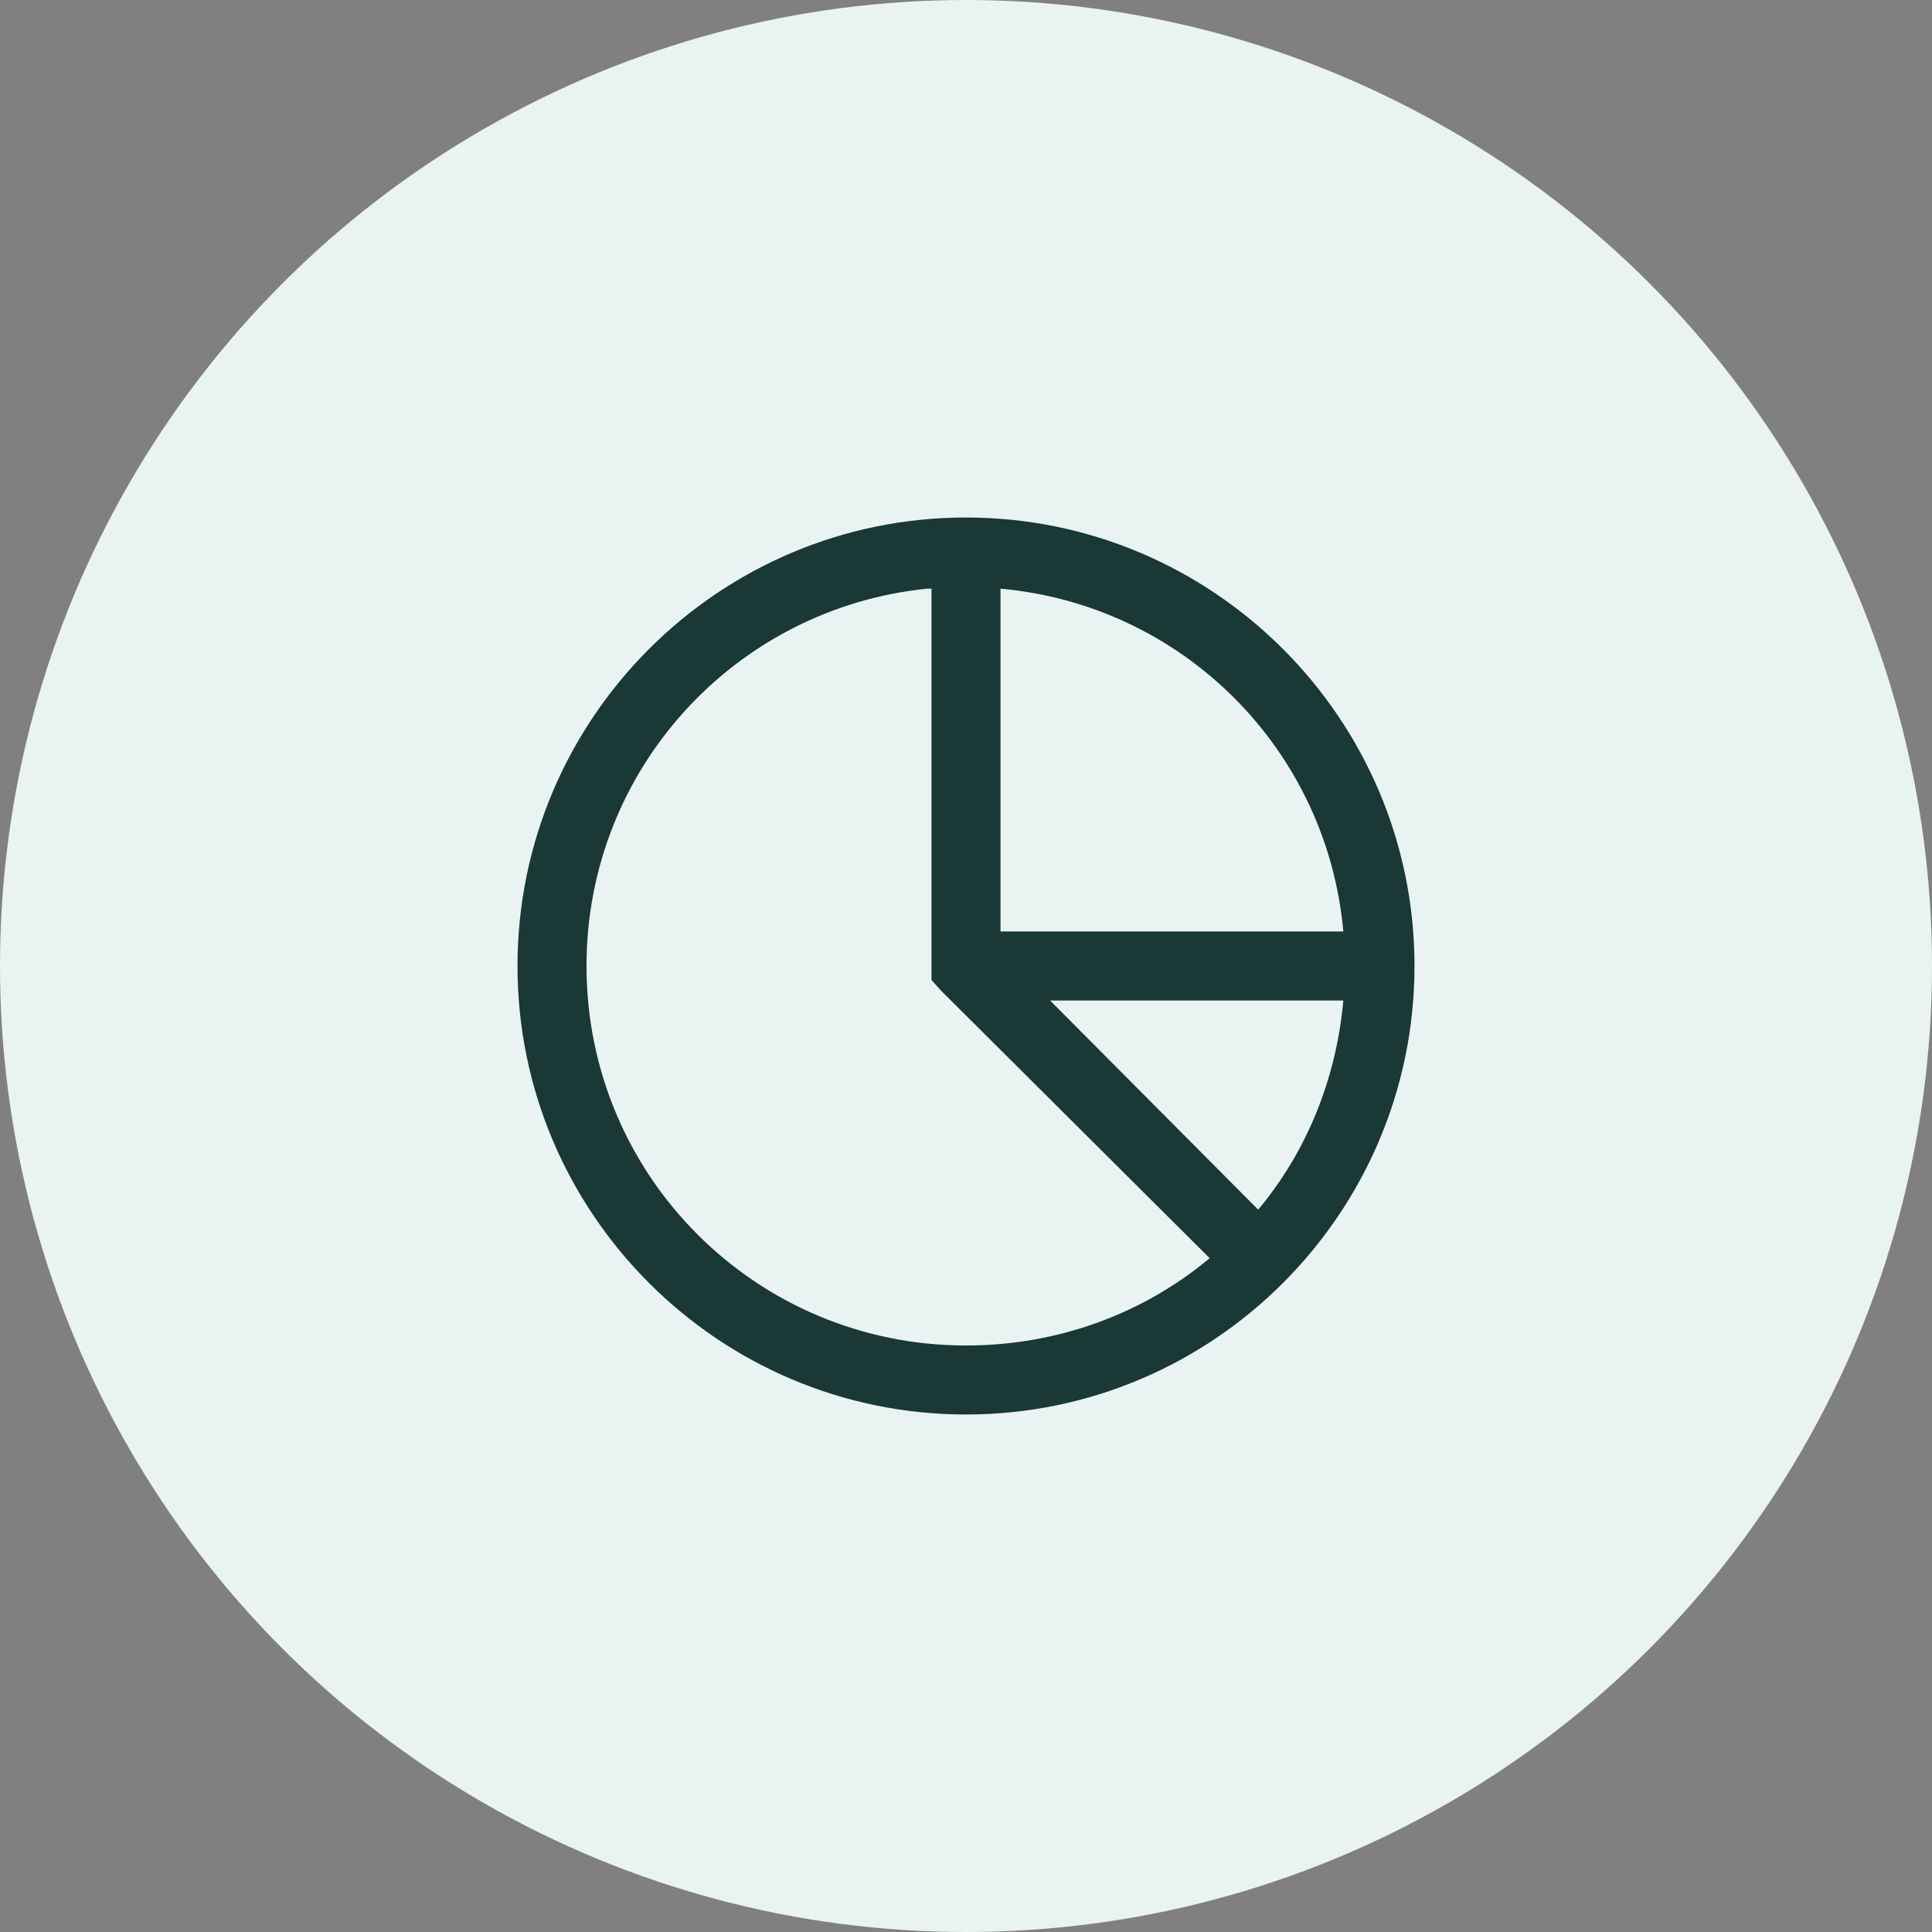 <svg width="42" height="42" viewBox="0 0 42 42" fill="none" xmlns="http://www.w3.org/2000/svg">
<rect x="0" y="0" width="42" height="42" fill="#808080" stroke="none"/>
<circle cx="21" cy="21" r="21" fill="#E9F3F2"/>
<path d="M21 11.25C15.624 11.25 11.25 15.624 11.25 21C11.25 26.376 15.624 30.75 21 30.75C26.376 30.75 30.75 26.376 30.75 21C30.75 15.624 26.376 11.25 21 11.25ZM20.156 12.797C20.189 12.794 20.218 12.8 20.25 12.797V21.305L20.461 21.539L26.297 27.352C24.867 28.547 23.016 29.25 21 29.25C16.436 29.25 12.75 25.564 12.75 21C12.75 16.72 15.99 13.219 20.156 12.797ZM21.75 12.797C25.714 13.154 28.846 16.286 29.203 20.25H21.75V12.797ZM22.828 21.75H29.203C29.048 23.47 28.398 25.046 27.352 26.297L22.828 21.75Z" fill="#1A3835"/>
</svg>
